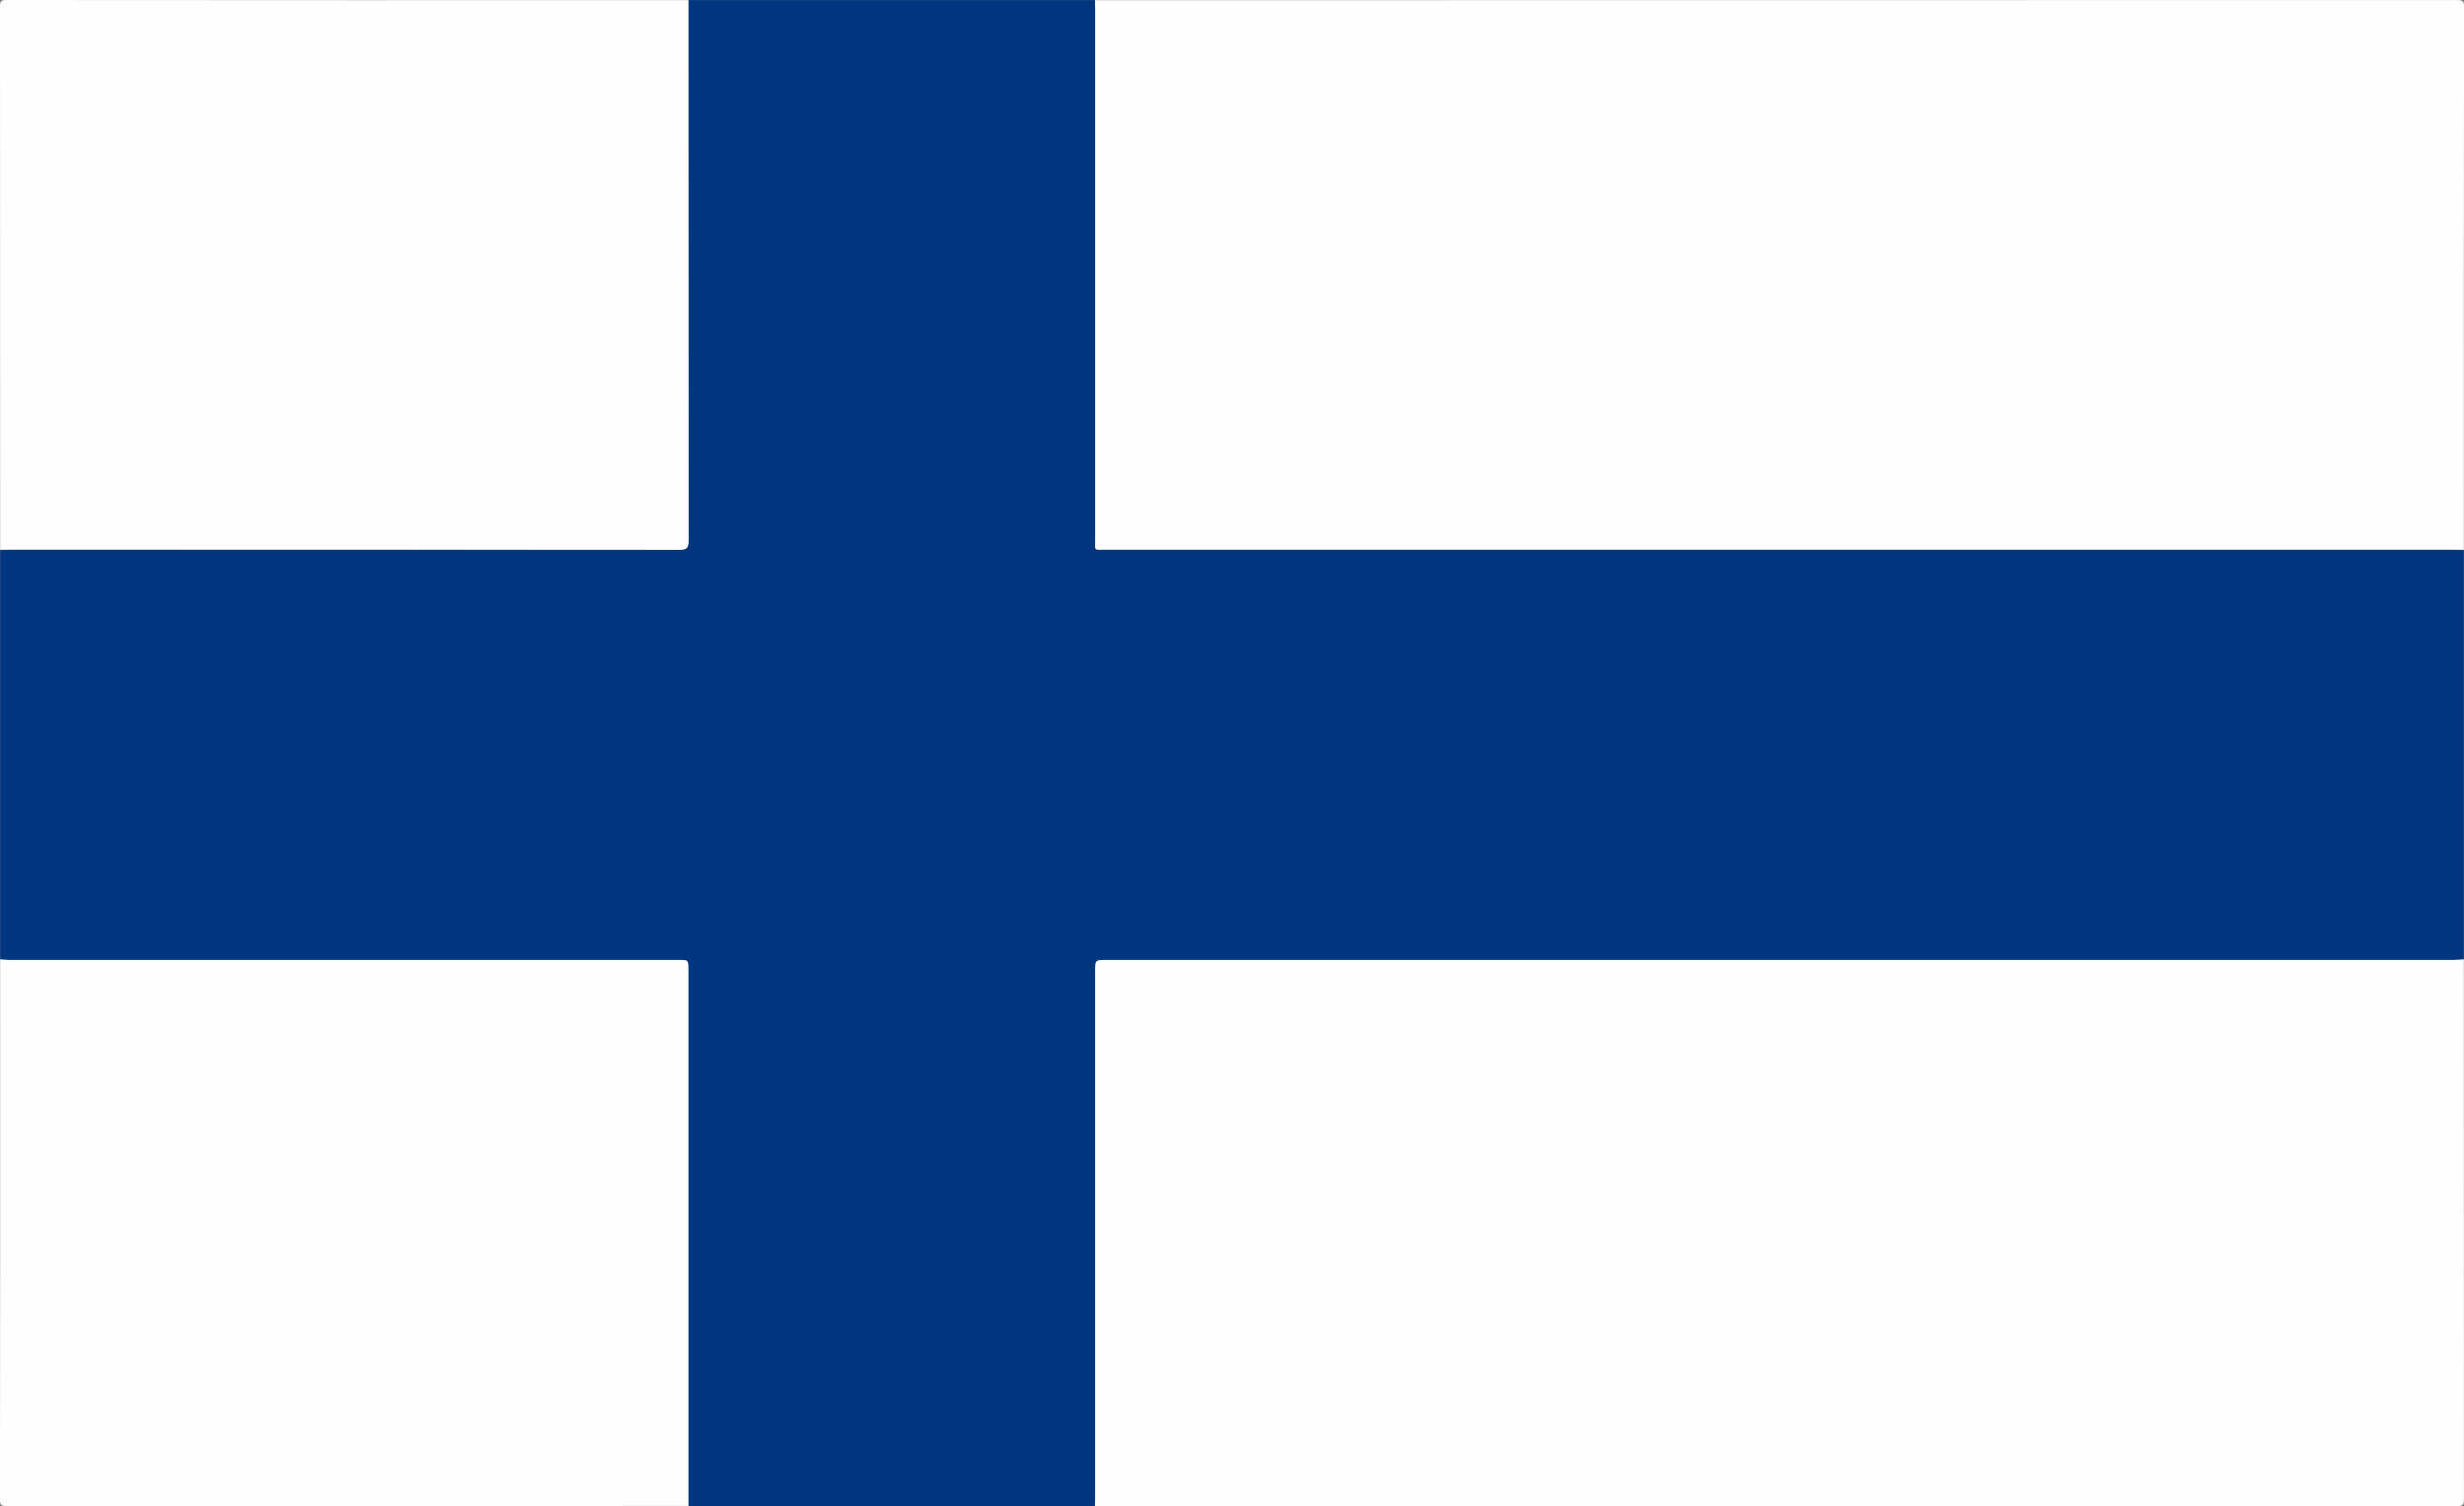 <svg id="Layer_1" data-name="Layer 1" xmlns="http://www.w3.org/2000/svg" viewBox="0 0 1599.8 977.88"><rect x="0" y="0" width="1599.8" height="977.88" fill="#808080" stroke="none"/><defs><style>.cls-1{fill:#00357f;}.cls-2{fill:#fefefe;}</style></defs><title>suomi</title><path class="cls-1" d="M710.91,977.79H447q0-173.94,0-347.87c0-6.68,0-6.68-6.55-6.68q-217.43,0-434.85,0c-1.82,0-3.64-.21-5.46-.32V357c2,0,4-.1,6-.1q217.37,0,434.72.1c4.88,0,6.29-1,6.28-6.13Q446.85,175.47,447,.1H710.91c.05,2,.14,4,.14,6q0,172.14,0,344.27c0,7.52-1.15,6.5,6.66,6.5l875.45,0c2.16,0,4.32.07,6.49.1V622.9c-2.15.11-4.3.32-6.45.32q-437.31,0-874.62,0c-7.55,0-7.55,0-7.55,7.72q0,170.41,0,340.84C711.05,973.79,711,975.79,710.91,977.79Z" transform="translate(0)"/><path class="cls-2" d="M1599.68,357c-2.17,0-4.33-.1-6.49-.1l-875.45,0c-7.81,0-6.66,1-6.66-6.5q0-172.14,0-344.27c0-2-.09-4-.14-6q442,0,883.91-.1c3.83,0,5,.46,5,4.74Q1599.58,180.86,1599.68,357Z" transform="translate(0)"/><path class="cls-2" d="M710.91,977.79c.05-2,.14-4,.14-6q0-170.41,0-340.84c0-7.72,0-7.72,7.55-7.72q437.31,0,874.62,0c2.15,0,4.3-.21,6.45-.32q0,175.2.09,350.39c0,3.75-.84,4.59-4.59,4.59Q1153,977.73,710.91,977.79Z" transform="translate(0)"/><path class="cls-2" d="M447,.1q0,175.37.11,350.75c0,5.18-1.4,6.14-6.28,6.13q-217.35-.19-434.72-.1c-2,0-4,.07-6,.1Q.1,180.66,0,4.31C0,.63.85,0,4.38,0Q225.68.17,447,.1Z" transform="translate(0)"/><path class="cls-2" d="M.1,622.9c1.82.11,3.64.32,5.46.32q217.43,0,434.85,0c6.54,0,6.55,0,6.55,6.68q0,173.94,0,347.87-221.3,0-442.6.09c-3.53,0-4.38-.63-4.38-4.31Q.2,798.23.1,622.9Z" transform="translate(0)"/></svg>